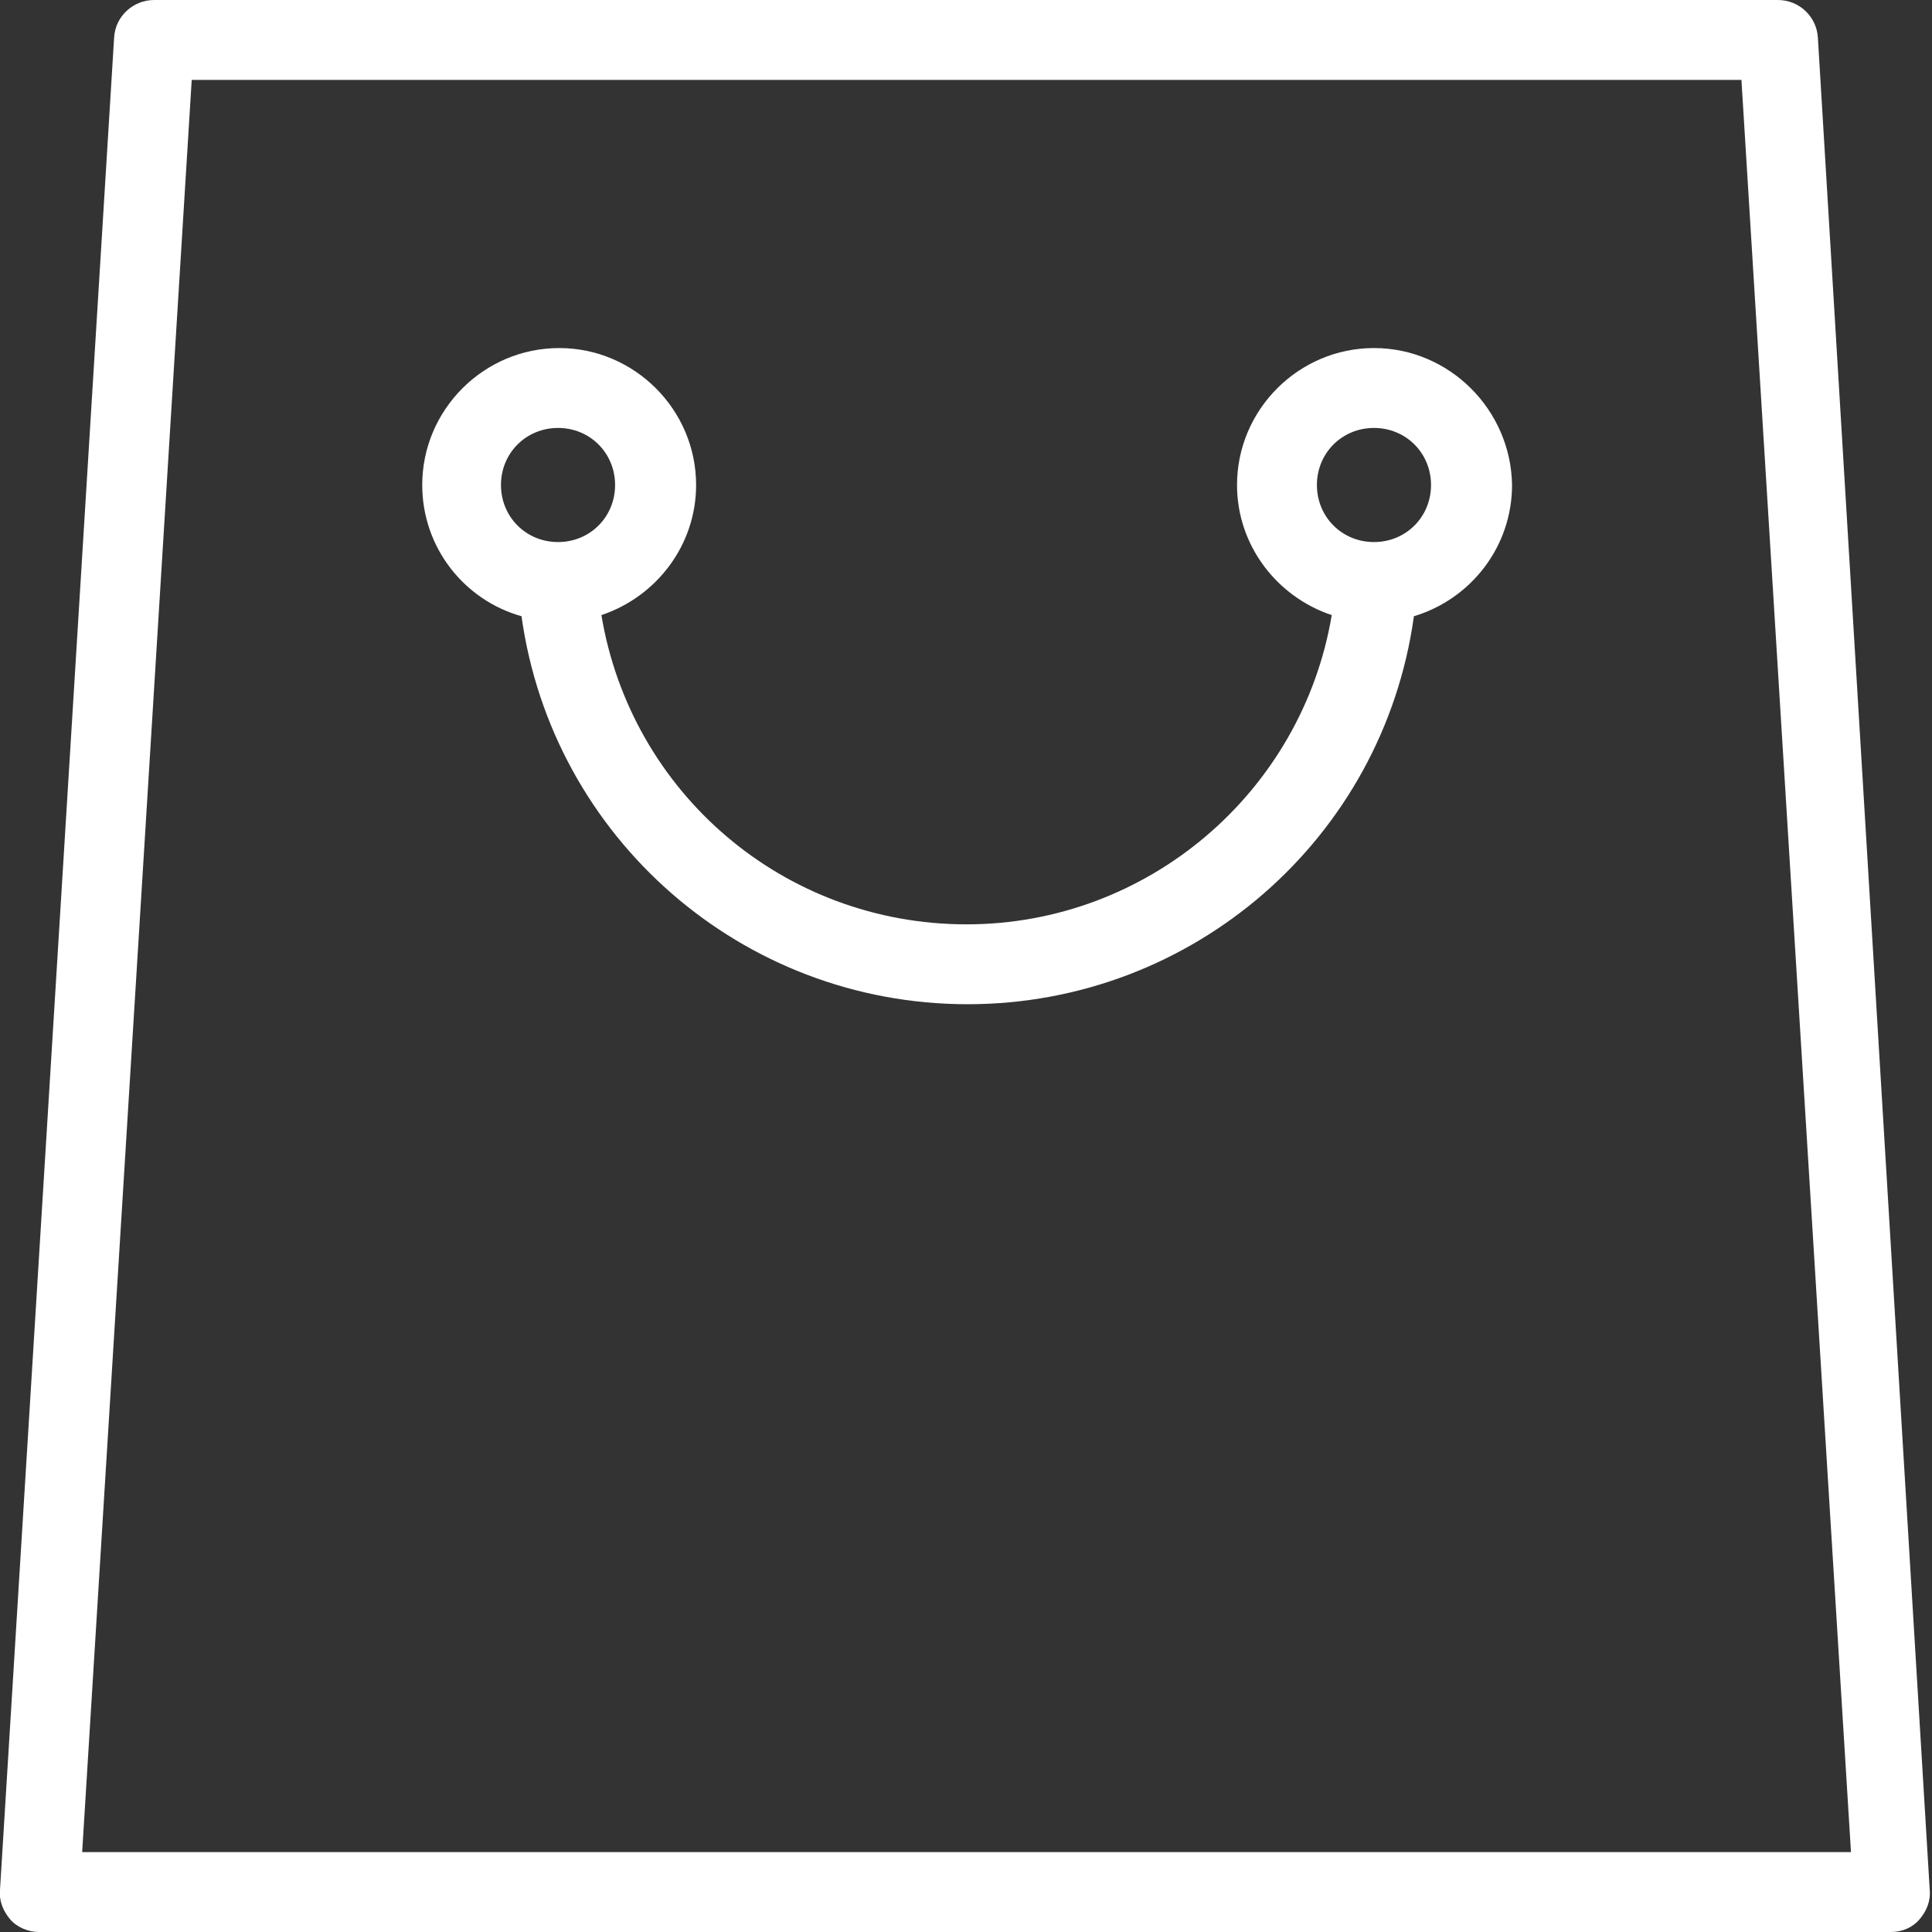 <?xml version="1.0" encoding="utf-8"?>
<!-- Generator: Adobe Illustrator 21.0.0, SVG Export Plug-In . SVG Version: 6.00 Build 0)  -->
<svg version="1.1" id="Слой_1" xmlns="http://www.w3.org/2000/svg" xmlns:xlink="http://www.w3.org/1999/xlink" x="0px" y="0px"
	 viewBox="0 0 169.3 169.3" style="enable-background:new 0 0 169.3 169.3;" xml:space="preserve">
<rect x="0" y="0" width="169.3" height="169.3" fill="#333333" stroke="none"/>
<style type="text/css">
	.st0{fill:#FFFFFF;}
</style>
<g>
	<path class="st0" d="M159.3,3.3c-0.1-1.8-1.6-3.3-3.5-3.3H13.5c-1.8,0-3.4,1.4-3.5,3.3L0,165.6c-0.1,1,0.3,1.9,0.9,2.6
		s1.6,1.1,2.5,1.1h162.3c1,0,1.9-0.4,2.5-1.1s1-1.6,0.9-2.6L159.3,3.3z M7.2,162.3L16.8,7h135.8l9.6,155.3H7.2z"/>
	<path class="st0" d="M120.4,30.5c-6.6,0-12,5.4-12,12c0,5.3,3.5,9.8,8.3,11.4c-2.6,15.5-16.1,27.1-32,27.1c-16,0-29.4-11.5-32-27.1
		c4.8-1.6,8.3-6.1,8.3-11.4c0-6.6-5.4-12-12-12s-12,5.4-12,12c0,5.5,3.7,10.1,8.7,11.5c2.7,19.4,19.3,34,39.1,34
		c19.7,0,36.4-14.5,39.1-34c5-1.5,8.6-6.1,8.6-11.5C132.4,35.9,127,30.5,120.4,30.5z M43.9,42.5c0-2.8,2.2-5,5-5s5,2.2,5,5
		s-2.2,5-5,5S43.9,45.3,43.9,42.5z M120.4,47.5c-2.8,0-5-2.2-5-5s2.2-5,5-5s5,2.2,5,5S123.2,47.5,120.4,47.5z"/>
</g>
</svg>
